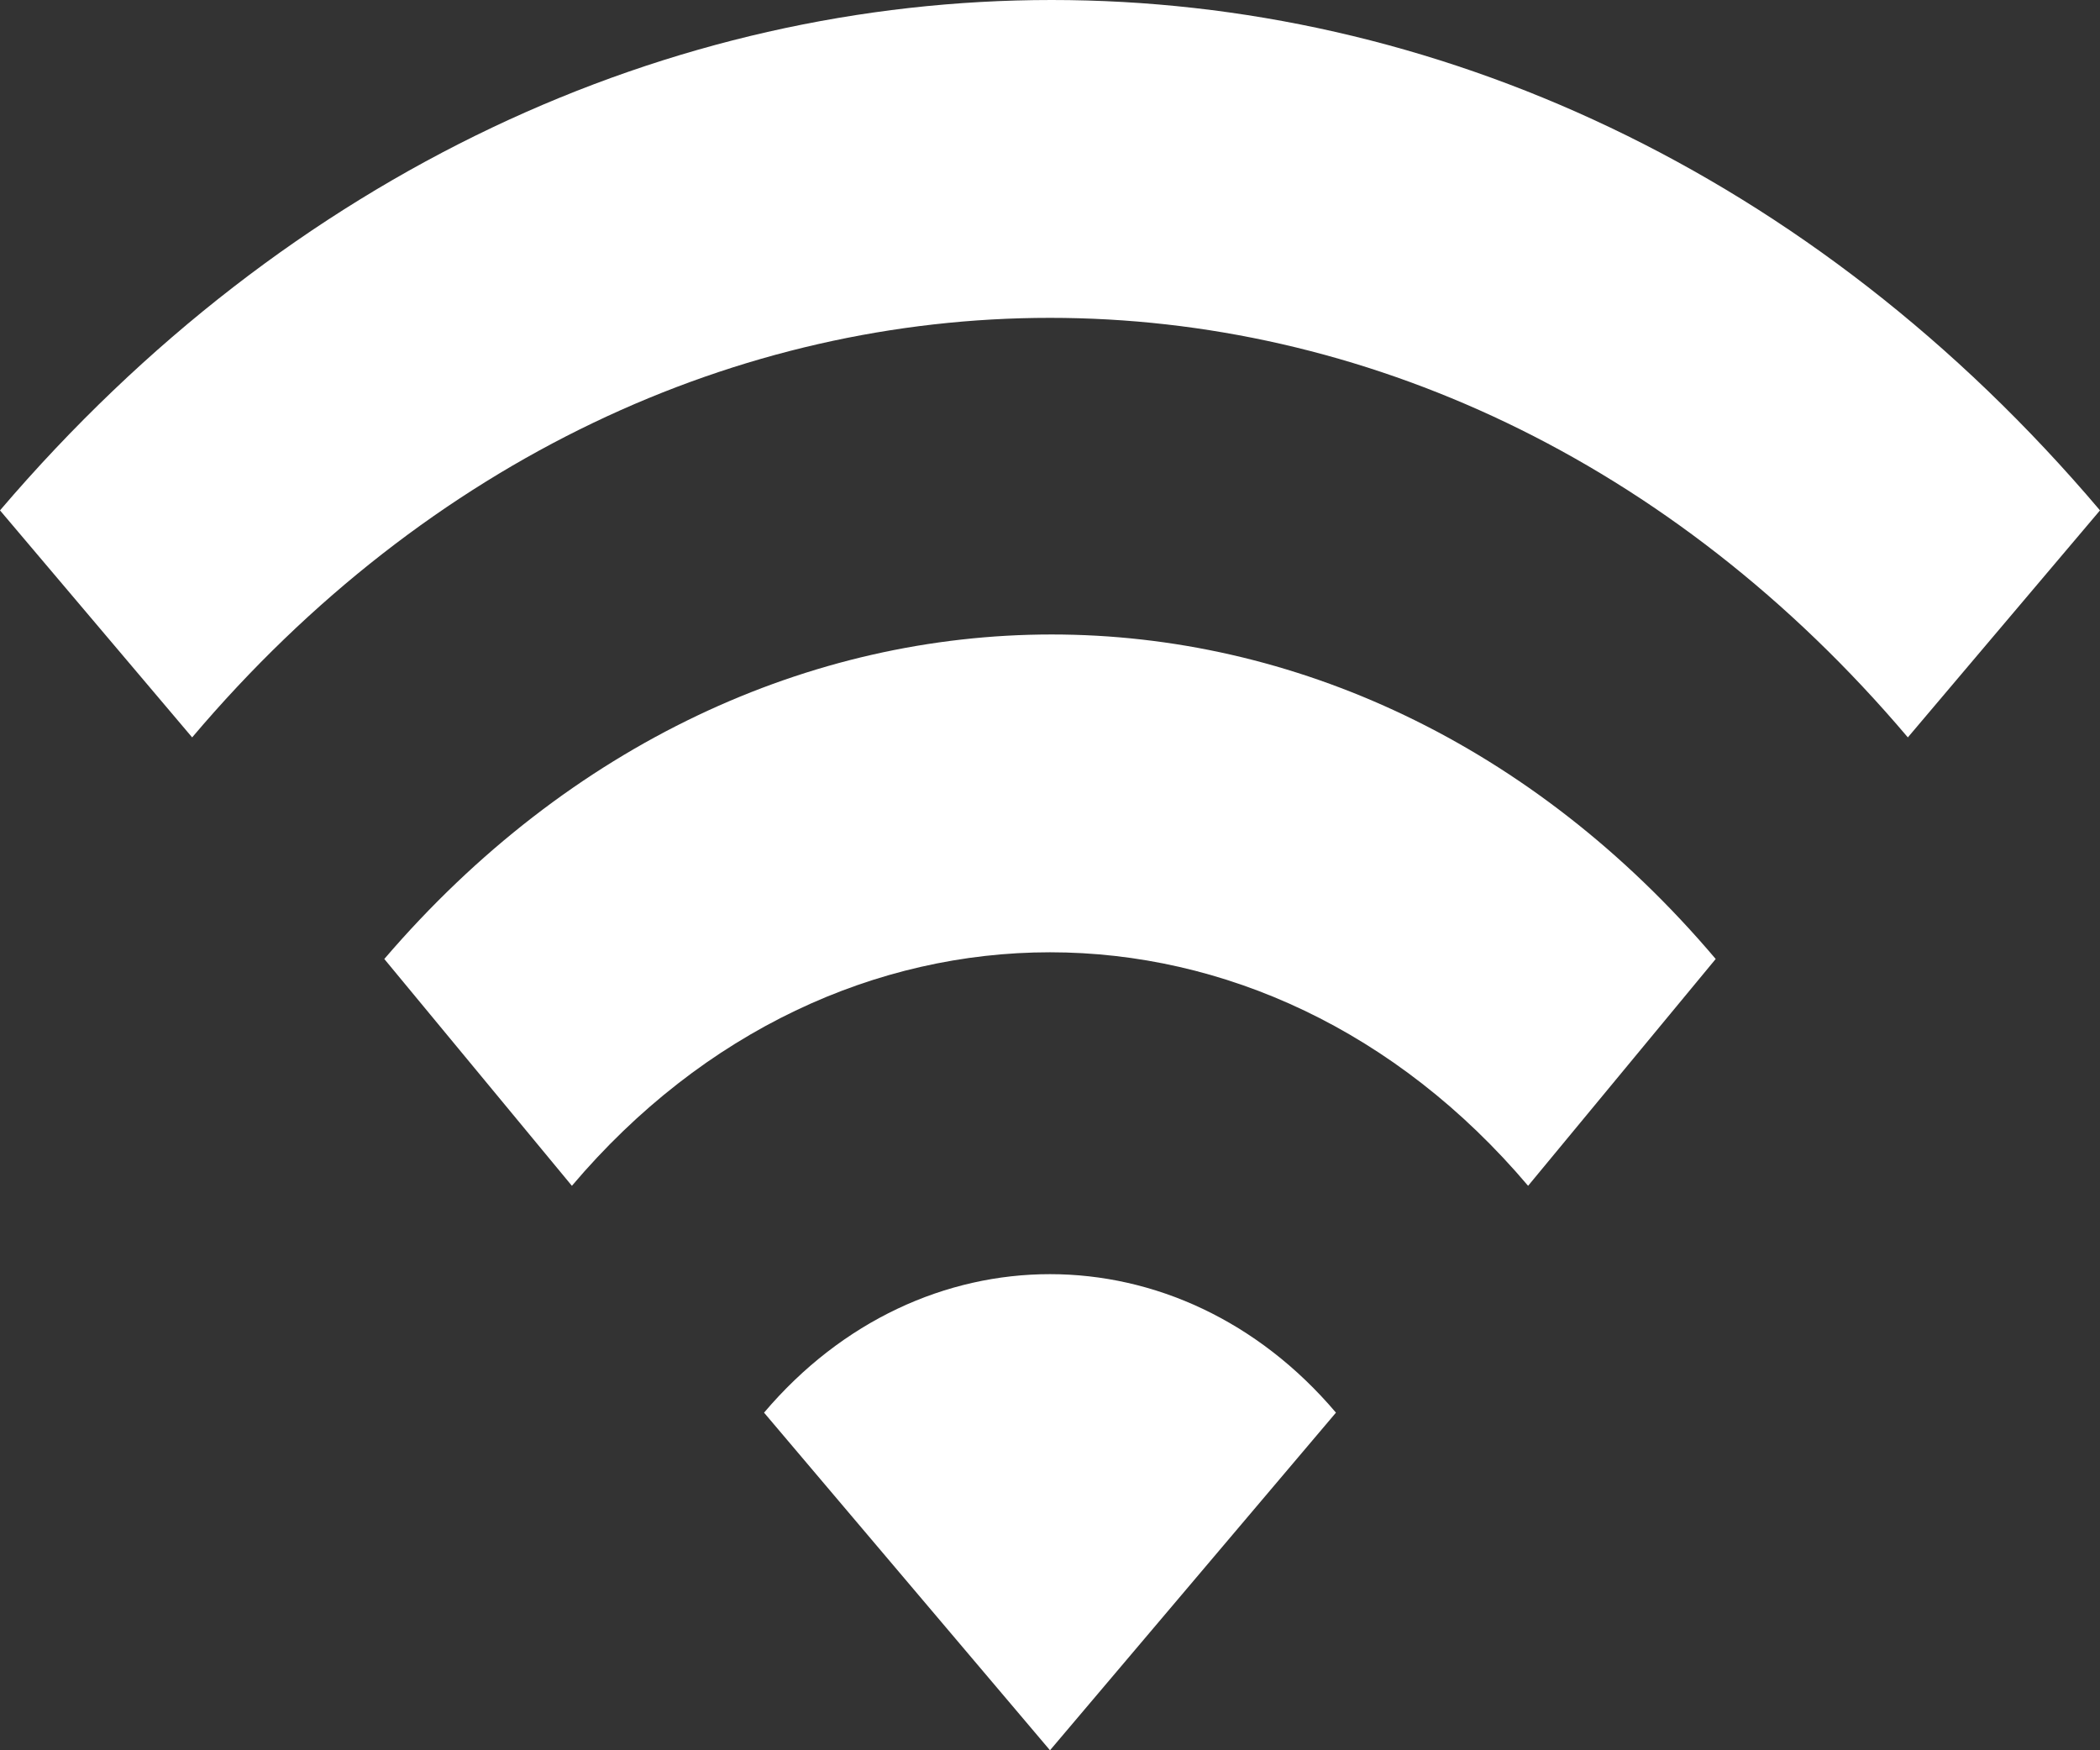 <?xml version="1.0" encoding="UTF-8"?>
<svg width="12px" height="10px" viewBox="0 0 12 10" version="1.1" xmlns="http://www.w3.org/2000/svg" xmlns:xlink="http://www.w3.org/1999/xlink">
    <rect x="0" y="0" width="12" height="10" fill="#333333" stroke="none"/>
    <!-- Generator: Sketch 60 (88103) - https://sketch.com -->
    <title>信号强度</title>
    <desc>Created with Sketch.</desc>
    <g id="场区设备概览" stroke="none" stroke-width="1" fill="none" fill-rule="evenodd">
        <path d="M2.196,5.479 C4.315,3.007 7.711,3.007 9.804,5.479 L8.732,6.775 C7.226,4.996 4.774,4.996 3.268,6.775 L2.196,5.479 Z M4.366,8.071 C5.26,7.016 6.74,7.016 7.634,8.071 L6,10 L4.366,8.071 Z M0,2.916 C3.319,-0.972 8.706,-0.972 12,2.916 L10.902,4.213 C8.196,1.017 3.804,1.017 1.098,4.213 L0,2.916 Z" id="信号强度" fill="#FFFFFF" fill-rule="nonzero"></path>
    </g>
</svg>